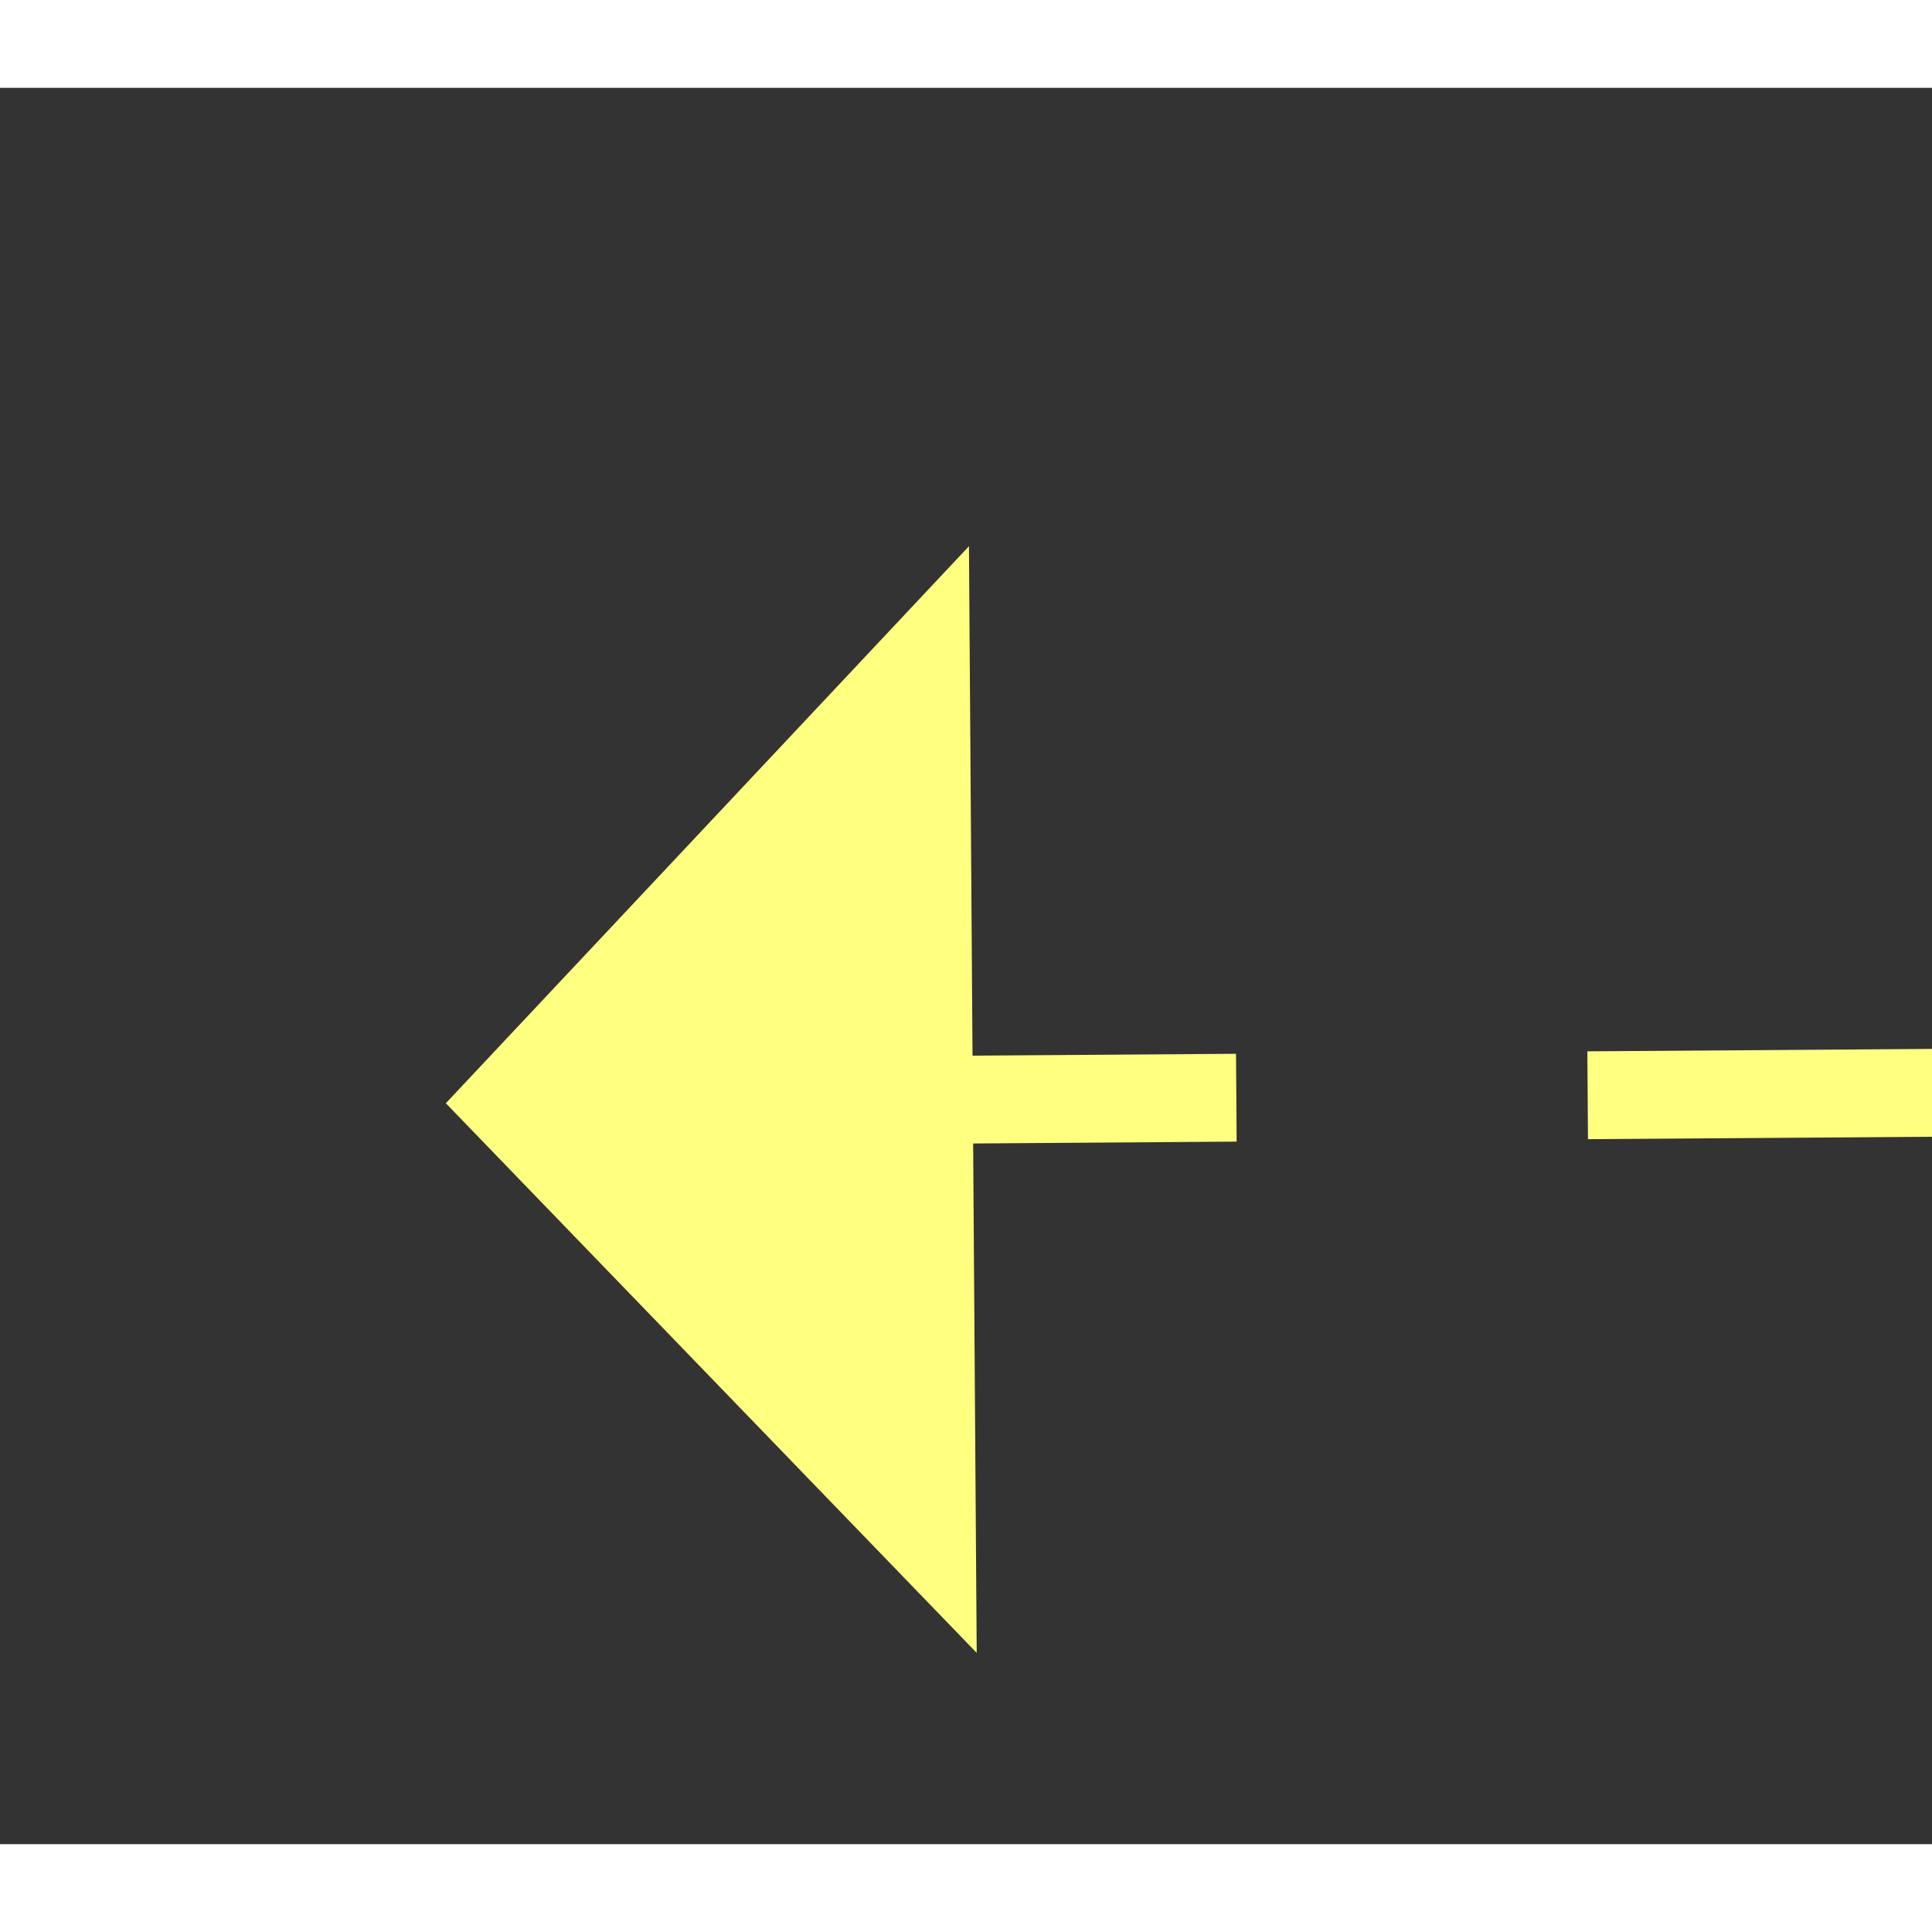 ﻿<?xml version="1.0" encoding="utf-8"?>
<svg version="1.1" xmlns:xlink="http://www.w3.org/1999/xlink" width="22px" height="22px" preserveAspectRatio="xMinYMid meet" viewBox="894 6921  22 20" xmlns="http://www.w3.org/2000/svg">
  <rect x="894" y="6921" width="22" height="20" fill="#333333" stroke="none"/>
  <g transform="matrix(1 -0.017 0.017 1 -120.825 16.85 )">
    <path d="M 1086 6938.8  L 1092 6932.5  L 1086 6926.2  L 1086 6938.8  Z " fill-rule="nonzero" fill="#ffff80" stroke="none" transform="matrix(-1 -0.01 0.01 -1 1924.749 13874.468 )" />
    <path d="M 901 6932.5  L 1087 6932.5  " stroke-width="1" stroke-dasharray="9,4" stroke="#ffff80" fill="none" transform="matrix(-1 -0.01 0.01 -1 1924.749 13874.468 )" />
  </g>
</svg>